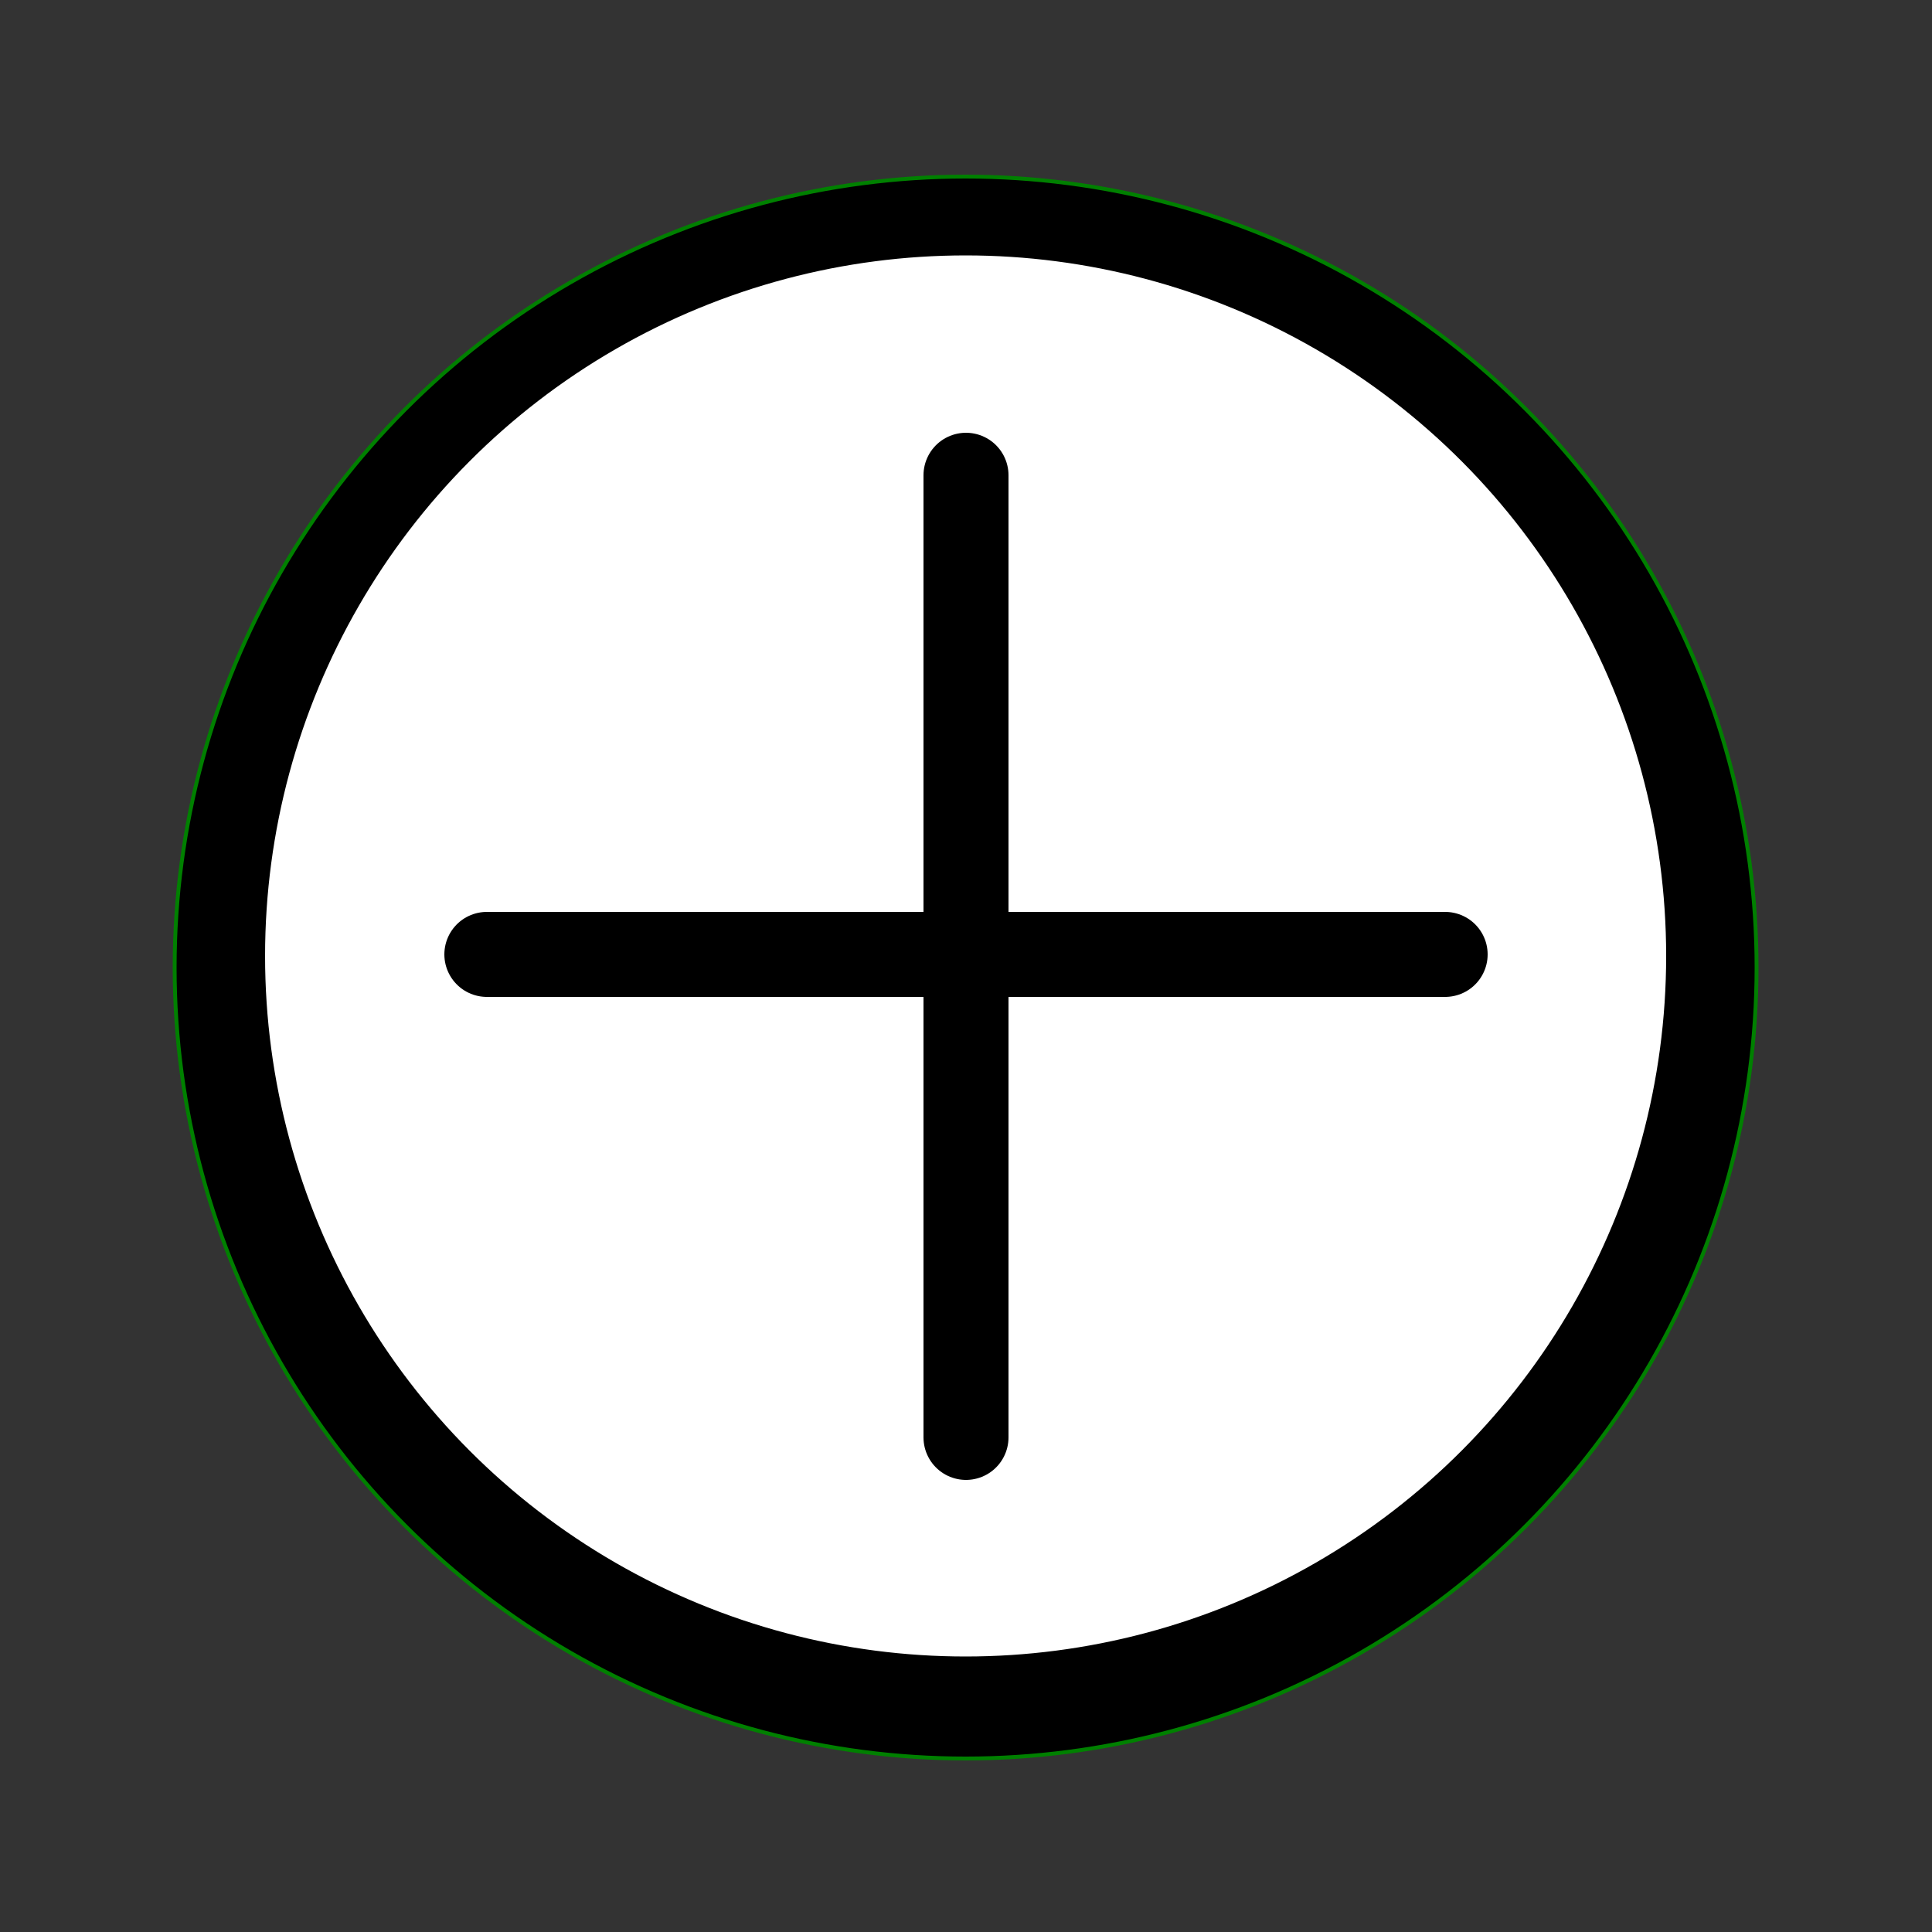 <?xml version="1.0" ?>
<svg enable-background="new 0 0 500 500" id="Layer_1" version="1.1" viewBox="0 0 500 500"
                           xml:space="preserve" xmlns="http://www.w3.org/2000/svg"
                           xmlns:xlink="http://www.w3.org/1999/xlink">
    <rect x="0" y="0" width="500" height="500" fill="#333333" stroke="none"/>
    <circle cx="249.9" cy="250.4" r="204.7" stroke="green" stroke-miterlimit="10"/>
    <circle cx="249.9" cy="247.4" fill="white" r="181.8" stroke="rebeccapurple" stroke-miterlimit="10"/>
    <g>
        <line fill="none" stroke="rebeccapurple" stroke-linecap="round" stroke-linejoin="round" stroke-miterlimit="10"
              stroke-width="22" x1="250" x2="250" y1="123" y2="372"/>
        <line fill="none" stroke="rebeccapurple" stroke-linecap="round" stroke-linejoin="round" stroke-miterlimit="10"
              stroke-width="22" x1="374" x2="126" y1="247" y2="247"/>
    </g>
</svg>